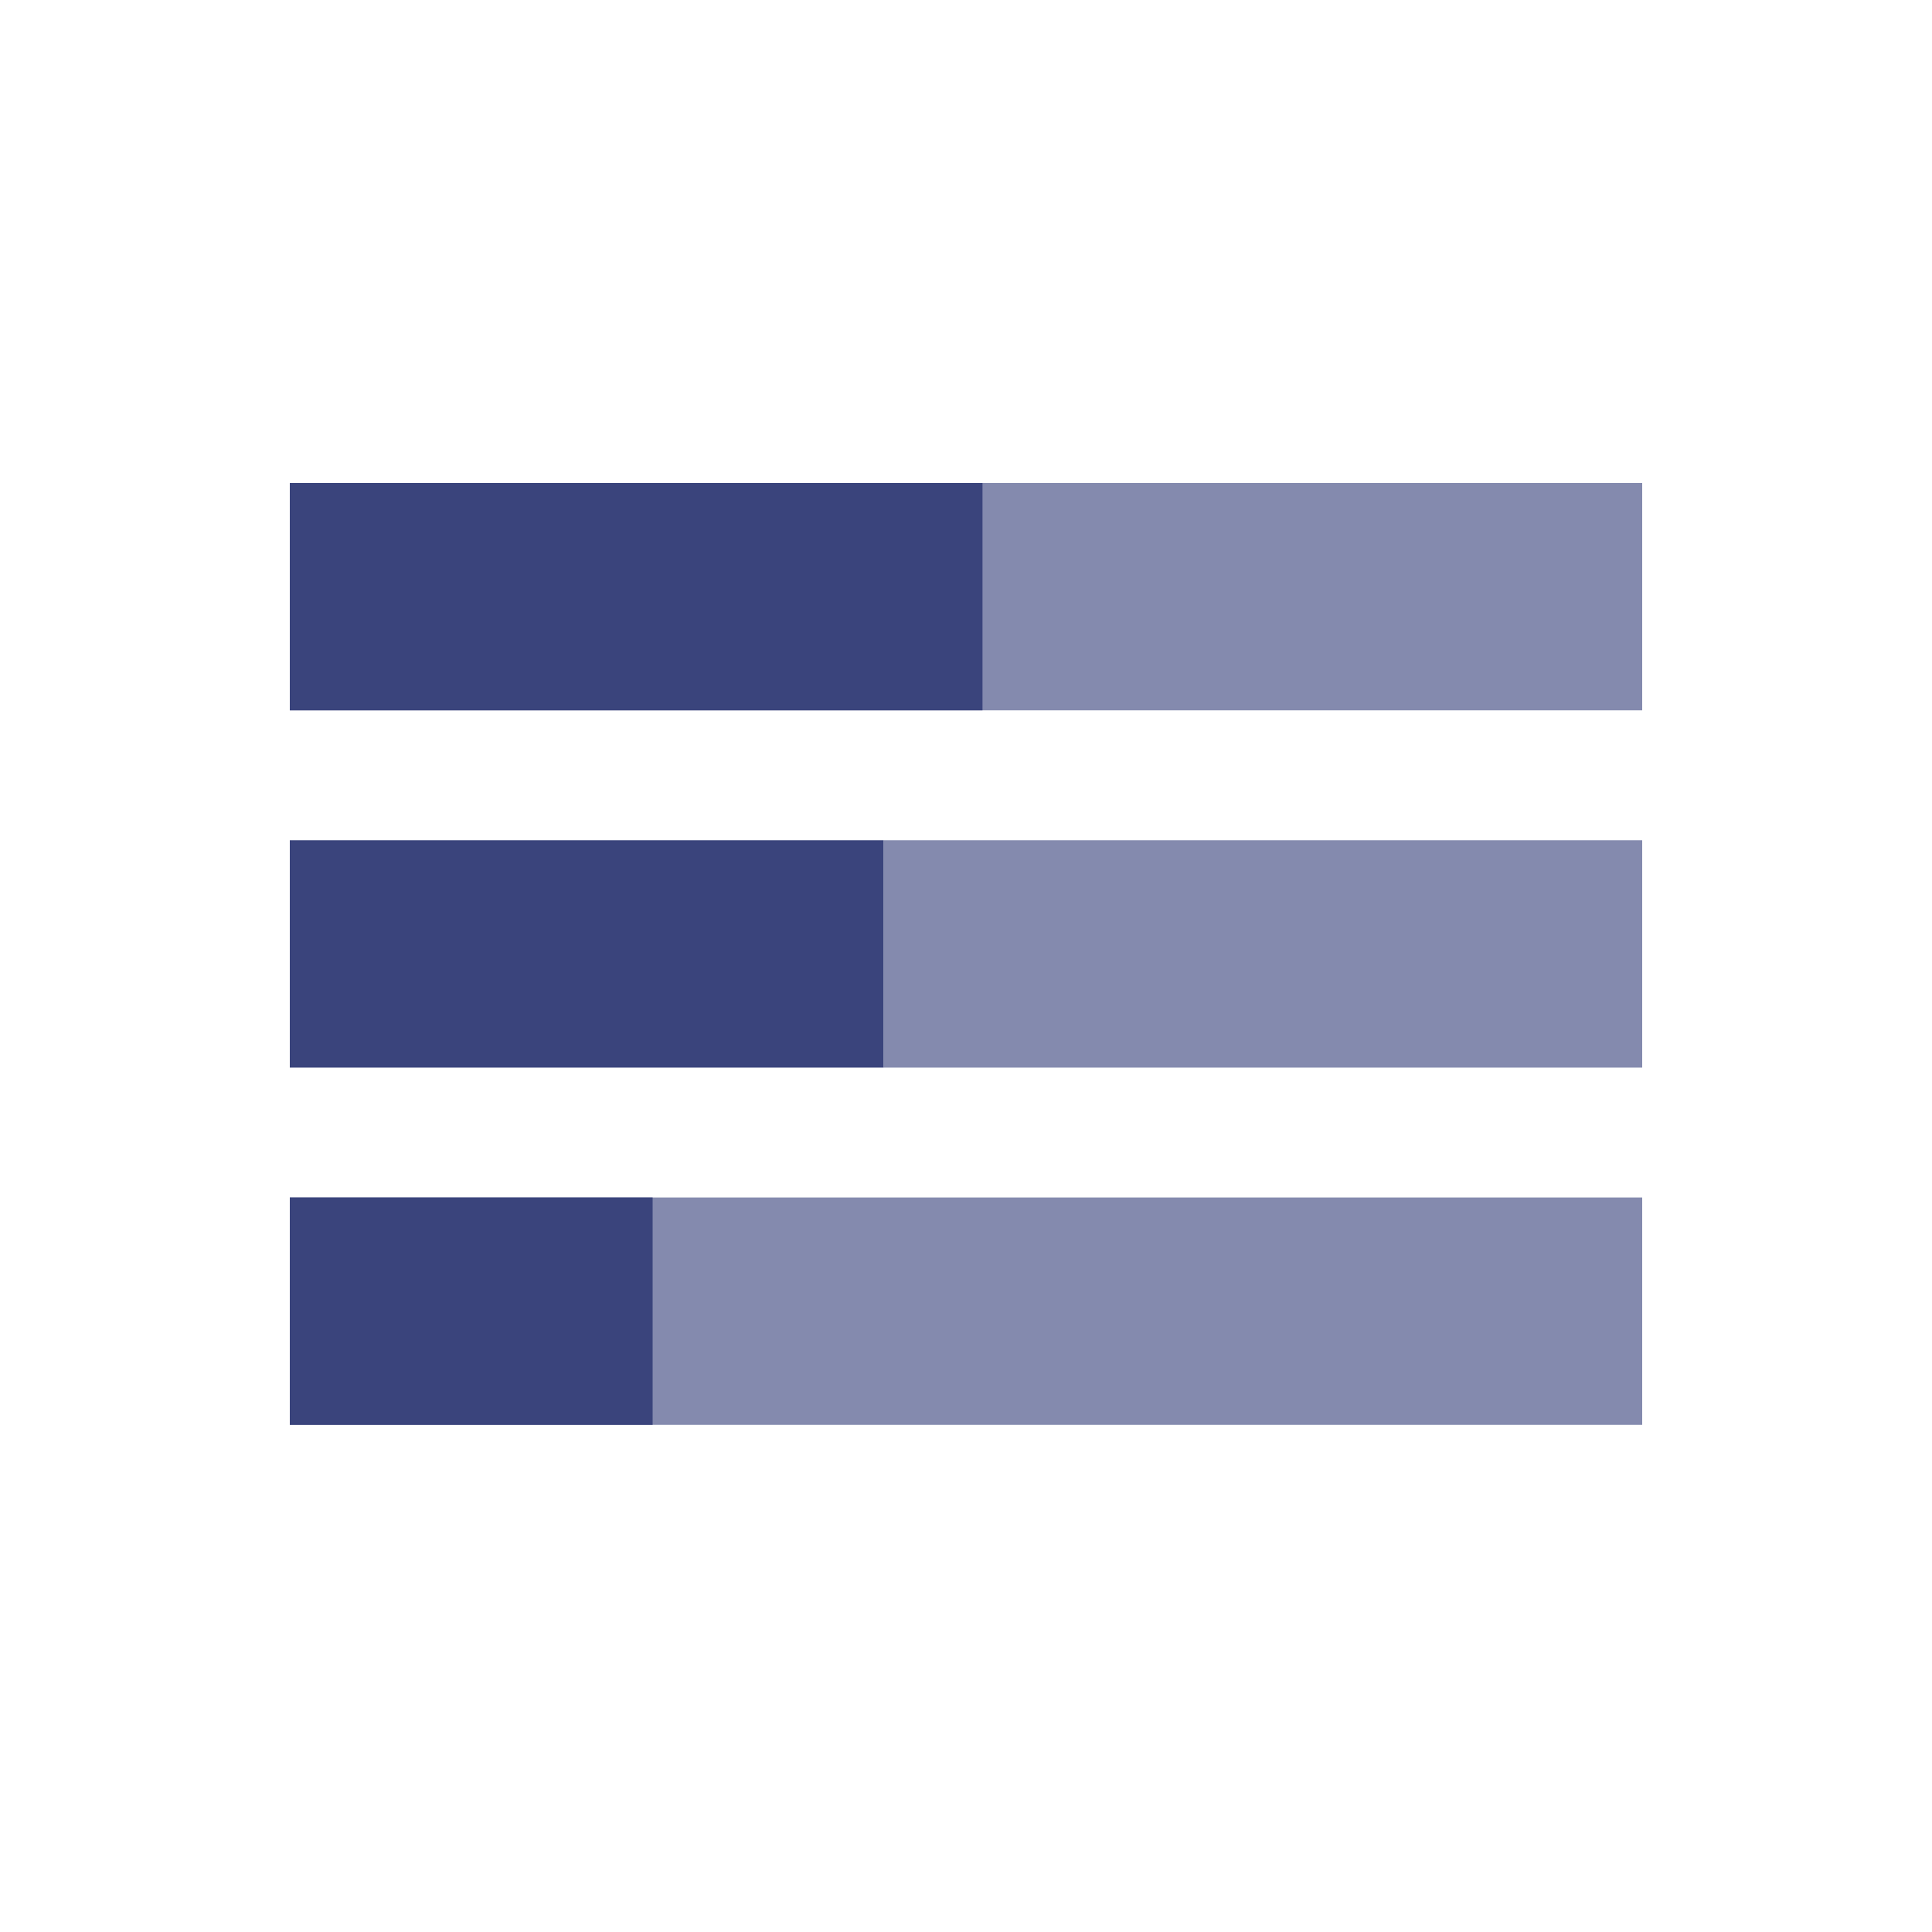 <svg width="80" height="80" viewBox="0 0 80 80" fill="none" xmlns="http://www.w3.org/2000/svg">
<rect x="68" y="34.793" width="9.414" height="31.415" transform="rotate(90 68 34.793)" fill="#848AAE"/>
<rect x="68" y="49.586" width="9.414" height="56" transform="rotate(90 68 49.586)" fill="#848AAE"/>
<rect x="68" y="20" width="9.414" height="56" transform="rotate(90 68 20)" fill="#848AAE"/>
<rect x="36.585" y="34.793" width="9.414" height="24.585" transform="rotate(90 36.585 34.793)" fill="#3A447C"/>
<rect x="27.024" y="49.586" width="9.414" height="15.024" transform="rotate(90 27.024 49.586)" fill="#3A447C"/>
<rect x="40.683" y="20" width="9.414" height="28.683" transform="rotate(90 40.683 20)" fill="#3A447C"/>
</svg>

